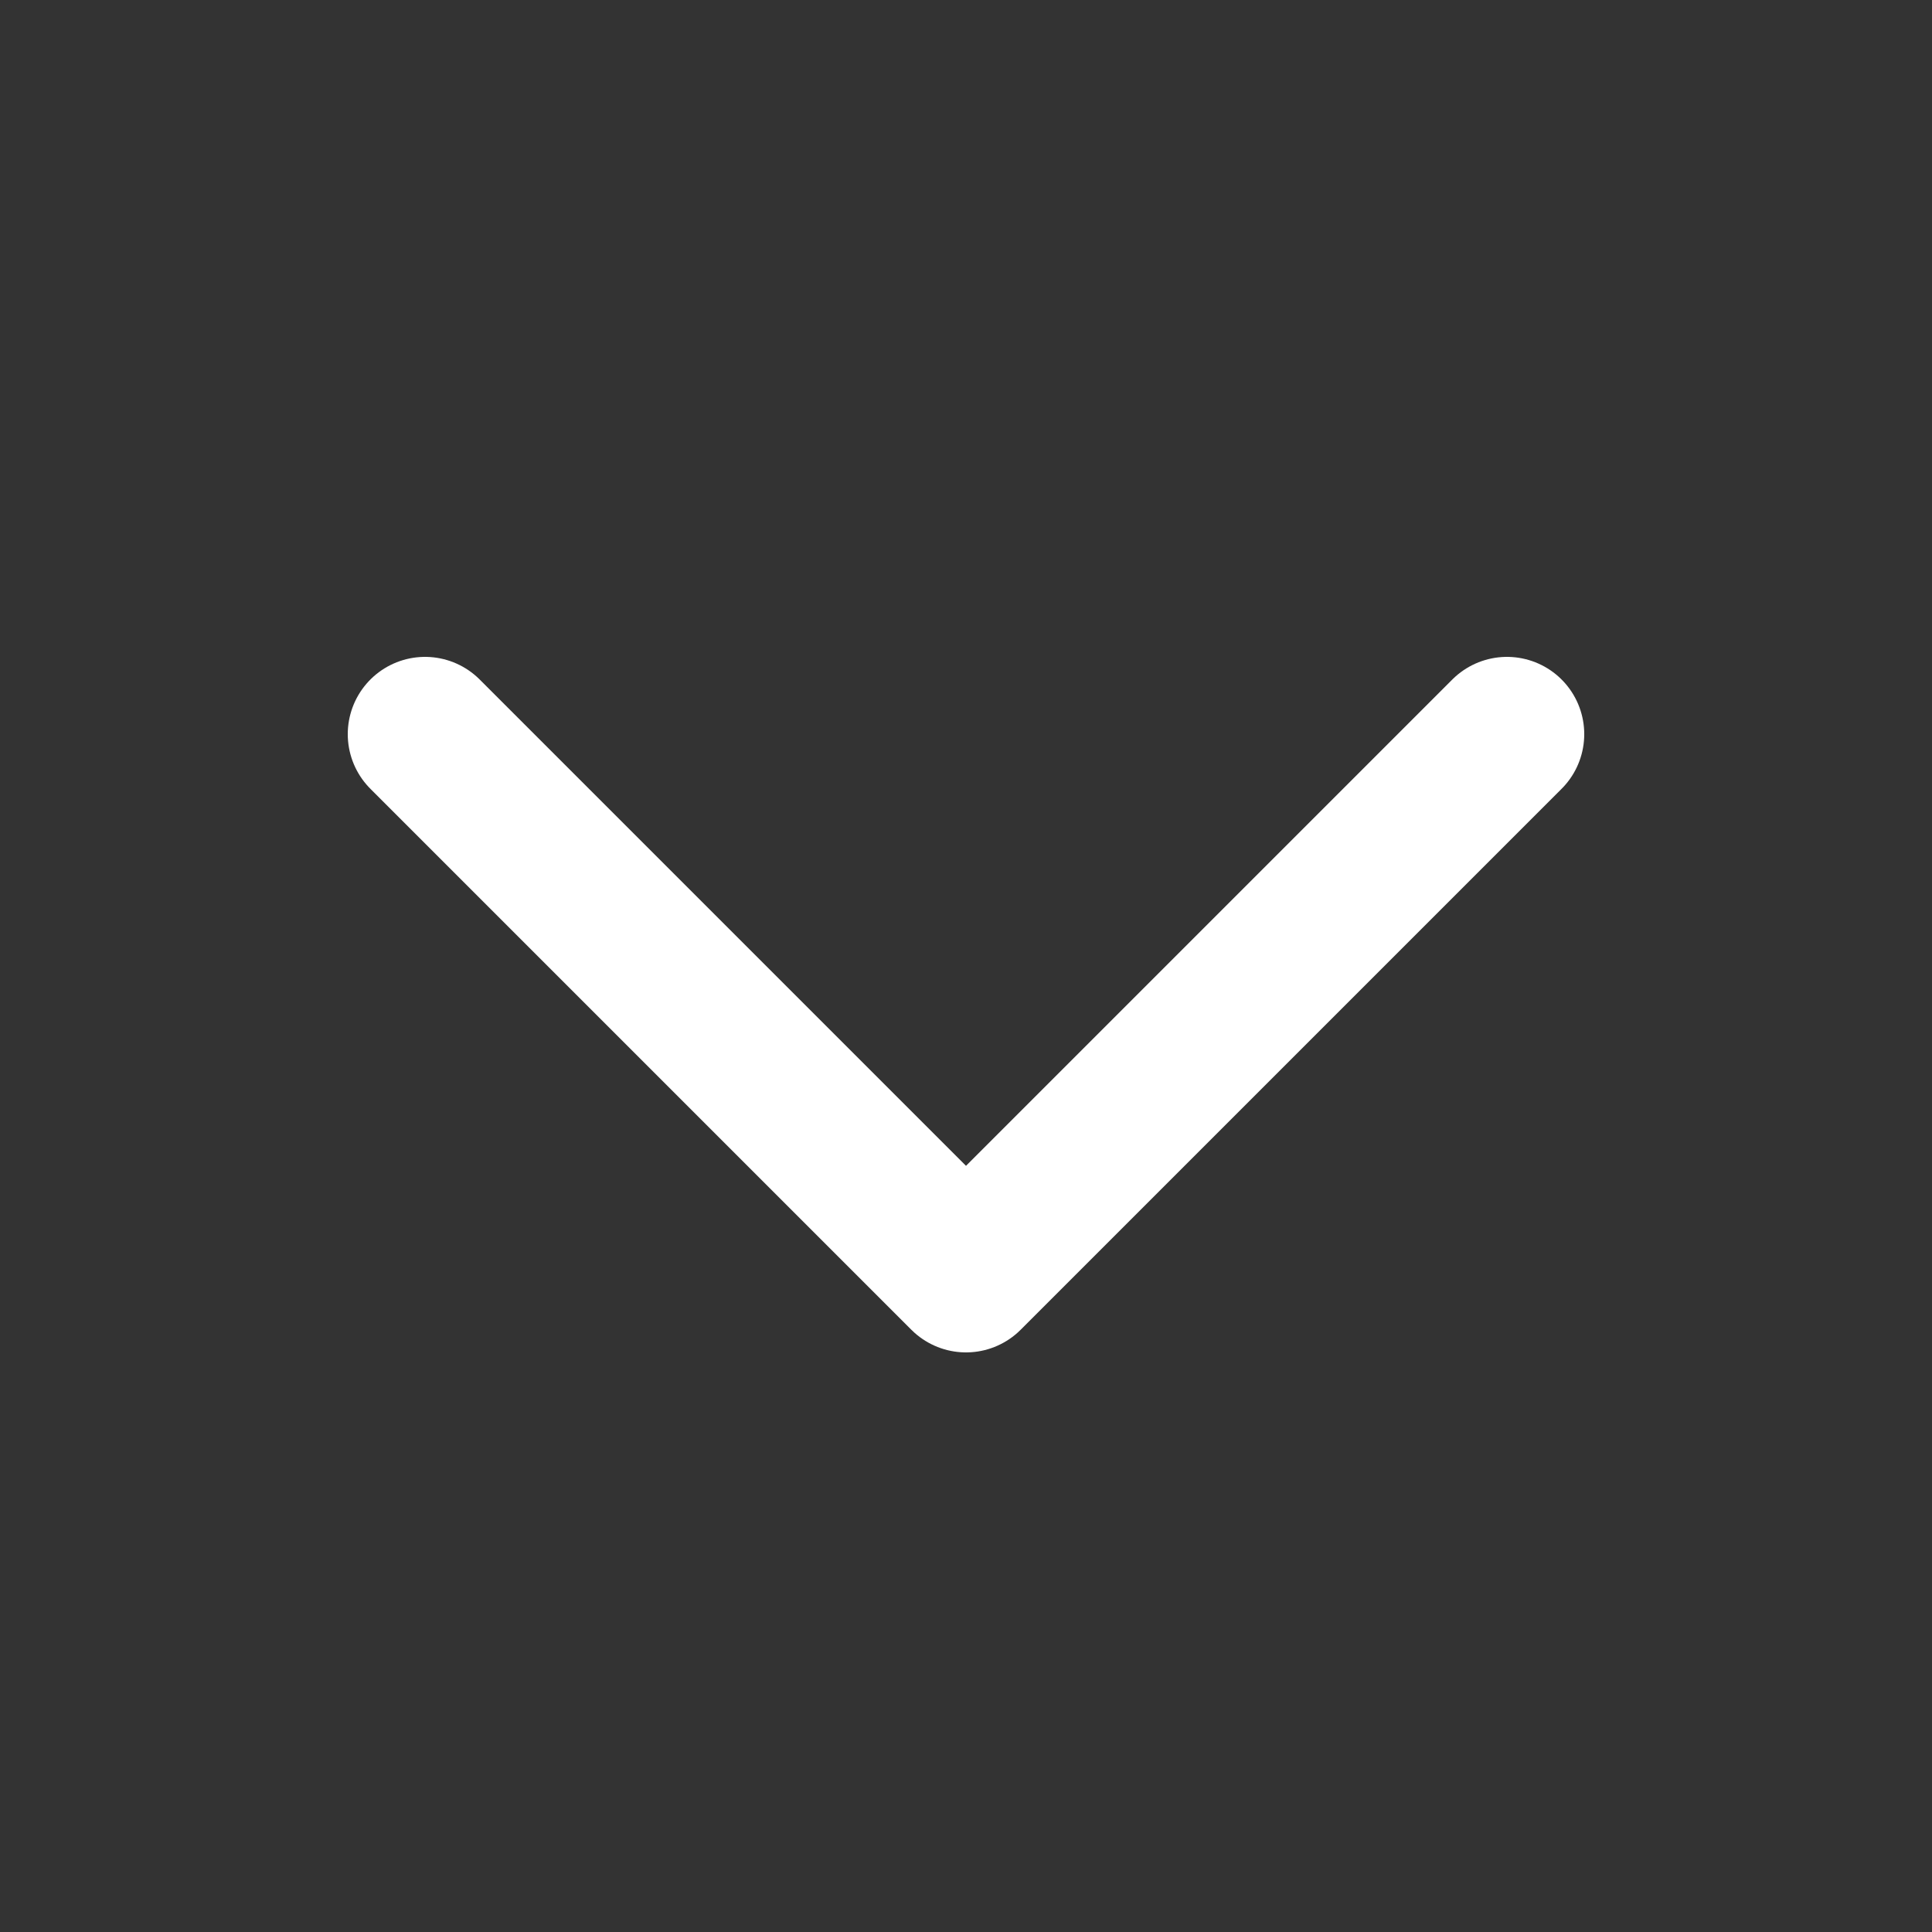 <svg width="25" height="25" viewBox="0 0 25 25" fill="none" xmlns="http://www.w3.org/2000/svg">
<rect x="0" y="0" width="25" height="25" fill="#333333" stroke="none"/>
<g id="Icon">
<path id="Icon_2" d="M19.5 9.5L12.5 16.5L5.5 9.5" stroke="white" stroke-width="2" stroke-linecap="round" stroke-linejoin="round"/>
</g>
</svg>
